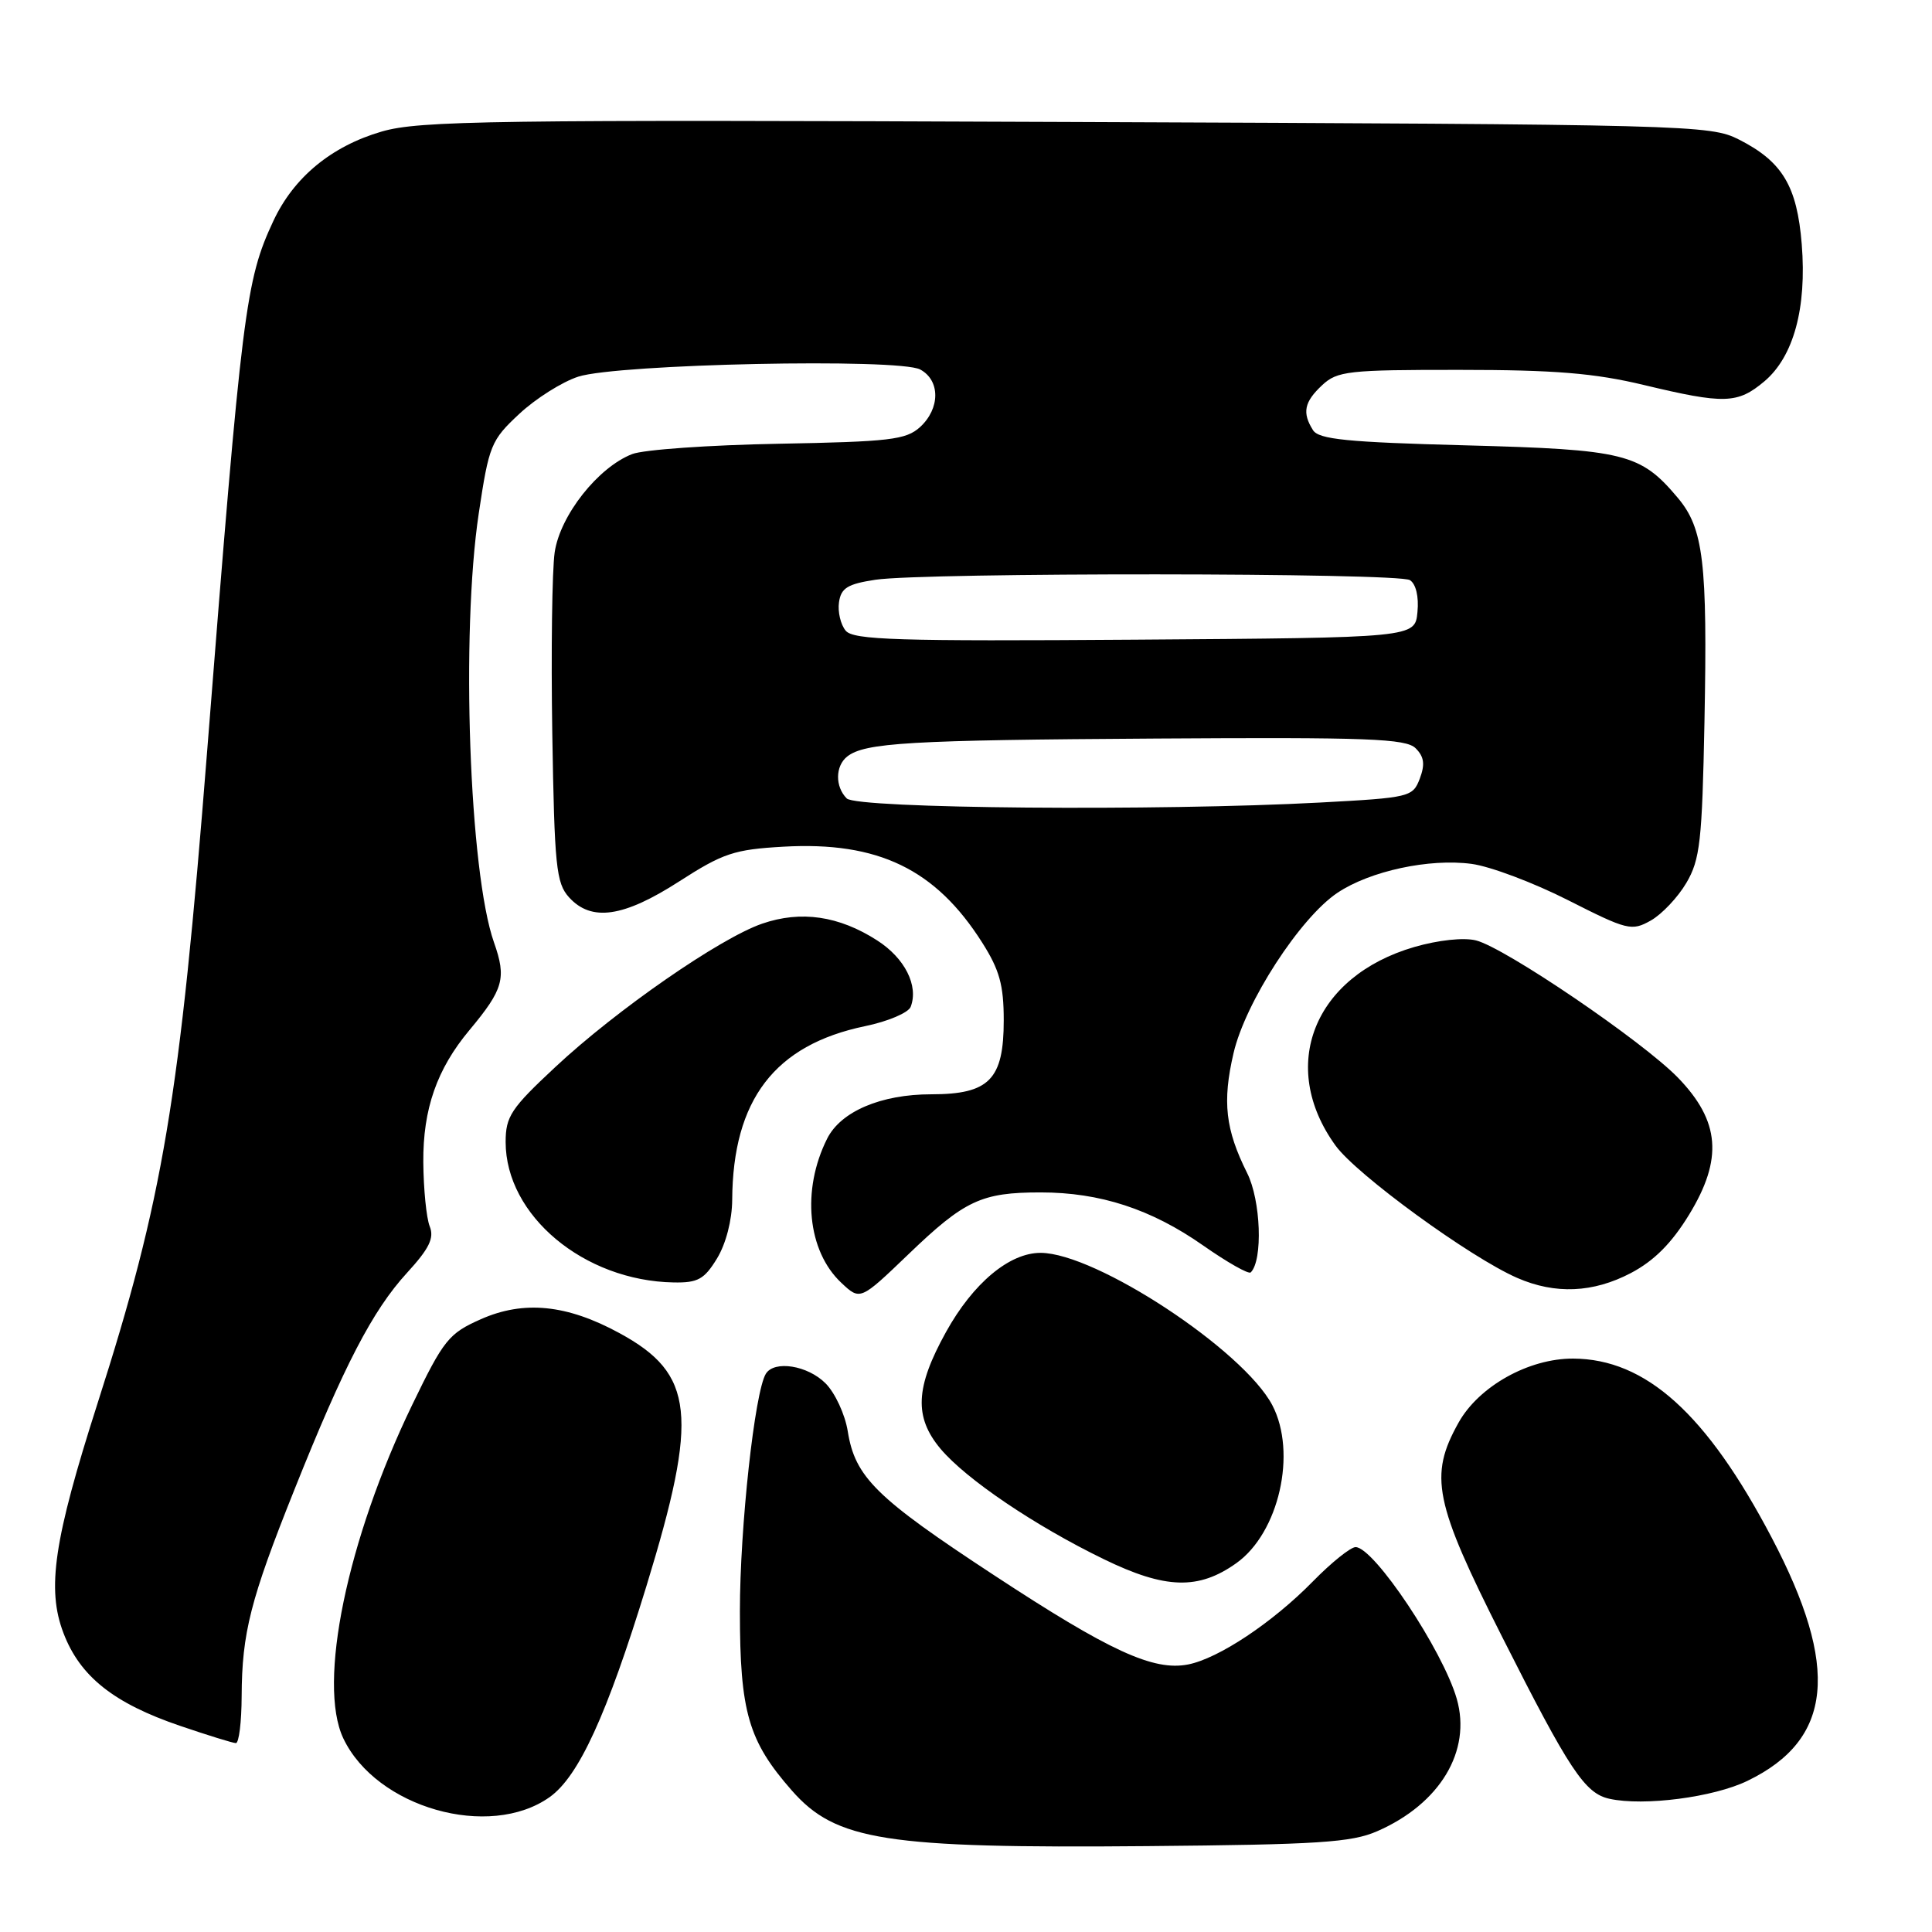 <?xml version="1.0" encoding="UTF-8" standalone="no"?>
<!DOCTYPE svg PUBLIC "-//W3C//DTD SVG 1.1//EN" "http://www.w3.org/Graphics/SVG/1.1/DTD/svg11.dtd" >
<svg xmlns="http://www.w3.org/2000/svg" xmlns:xlink="http://www.w3.org/1999/xlink" version="1.1" viewBox="0 0 256 256">
 <g >
 <path fill="currentColor"
d=" M 182.50 242.64 C 190.81 239.01 195.01 232.01 193.03 225.11 C 191.19 218.69 182.06 205.00 179.62 205.00 C 178.96 205.00 176.41 207.05 173.96 209.55 C 168.62 215.00 161.46 219.76 157.43 220.55 C 152.83 221.45 147.04 218.79 131.68 208.70 C 116.07 198.46 113.30 195.73 112.33 189.64 C 111.97 187.41 110.65 184.56 109.38 183.29 C 107.01 180.92 102.60 180.22 101.48 182.03 C 100.00 184.43 98.04 202.38 98.04 213.50 C 98.04 226.85 99.16 230.69 104.92 237.25 C 110.76 243.90 117.29 244.93 152.00 244.62 C 174.68 244.42 179.08 244.14 182.50 242.64 Z  M 72.84 238.12 C 76.69 235.37 80.41 227.25 85.66 210.15 C 92.60 187.50 92.02 182.05 82.09 176.65 C 75.12 172.85 69.41 172.28 63.72 174.80 C 59.46 176.69 58.80 177.50 54.61 186.17 C 45.99 203.99 42.05 223.08 45.49 230.34 C 49.86 239.54 64.85 243.80 72.84 238.12 Z  M 231.55 235.97 C 242.86 230.50 243.81 220.96 234.75 203.73 C 226.14 187.34 218.09 180.07 208.46 180.02 C 202.58 179.99 195.97 183.68 193.27 188.50 C 189.32 195.56 190.03 199.05 199.05 216.91 C 207.96 234.56 210.00 237.64 213.27 238.35 C 217.82 239.35 227.07 238.15 231.55 235.97 Z  M 32.02 224.75 C 32.06 216.37 33.18 211.96 38.99 197.44 C 45.58 180.94 49.36 173.65 53.92 168.67 C 56.88 165.44 57.56 164.05 56.94 162.50 C 56.50 161.40 56.12 157.57 56.09 154.00 C 56.04 146.95 57.89 141.66 62.20 136.50 C 66.72 131.08 67.13 129.62 65.46 124.89 C 62.18 115.59 61.05 83.90 63.44 68.01 C 64.79 59.00 65.06 58.33 68.81 54.84 C 70.97 52.82 74.49 50.60 76.62 49.91 C 81.86 48.22 119.09 47.44 121.93 48.96 C 124.61 50.40 124.59 54.15 121.90 56.60 C 120.04 58.28 117.86 58.53 103.15 58.80 C 93.99 58.97 85.27 59.58 83.76 60.17 C 79.24 61.93 74.23 68.28 73.50 73.17 C 73.15 75.55 73.01 86.34 73.18 97.15 C 73.47 114.80 73.69 117.01 75.40 118.90 C 78.36 122.16 82.61 121.55 90.00 116.79 C 95.81 113.05 97.28 112.56 103.81 112.19 C 116.35 111.48 123.97 115.16 130.14 124.89 C 132.44 128.51 133.00 130.53 133.00 135.20 C 133.00 143.04 131.08 145.00 123.40 145.00 C 116.74 145.00 111.41 147.27 109.60 150.88 C 106.19 157.68 106.98 165.76 111.48 169.98 C 113.98 172.33 113.98 172.33 120.39 166.18 C 127.82 159.04 130.05 158.00 137.88 158.00 C 145.77 158.00 152.54 160.21 159.42 165.03 C 162.62 167.27 165.46 168.88 165.73 168.60 C 167.36 166.98 167.07 159.05 165.25 155.43 C 162.37 149.66 161.95 145.99 163.45 139.55 C 165.01 132.81 172.27 121.61 177.22 118.30 C 181.54 115.41 189.40 113.72 195.00 114.47 C 197.47 114.80 203.23 116.97 207.78 119.28 C 215.63 123.26 216.20 123.40 218.73 121.98 C 220.20 121.15 222.32 118.91 223.45 116.99 C 225.27 113.90 225.54 111.46 225.85 95.65 C 226.26 74.47 225.73 70.03 222.32 65.97 C 217.36 60.07 215.31 59.57 194.21 59.01 C 178.55 58.60 174.75 58.22 173.98 57.00 C 172.52 54.69 172.81 53.26 175.19 51.04 C 177.20 49.16 178.65 49.00 193.44 49.01 C 206.02 49.01 211.30 49.45 217.81 51.01 C 228.50 53.57 230.23 53.52 233.79 50.53 C 237.66 47.26 239.42 40.82 238.74 32.36 C 238.12 24.66 236.18 21.42 230.44 18.50 C 226.61 16.55 224.16 16.49 141.33 16.16 C 65.11 15.85 55.57 15.98 50.58 17.43 C 43.92 19.37 38.93 23.49 36.23 29.26 C 32.53 37.19 32.08 40.77 27.45 99.50 C 23.79 145.85 21.62 158.80 12.92 185.97 C 7.13 204.06 6.17 210.54 8.41 216.39 C 10.60 222.14 15.06 225.69 23.88 228.69 C 27.52 229.93 30.84 230.96 31.25 230.97 C 31.66 230.99 32.01 228.19 32.02 224.75 Z  M 163.83 207.12 C 169.47 203.10 171.88 192.50 168.59 186.20 C 164.75 178.89 145.22 166.04 137.90 166.01 C 133.76 165.99 128.94 170.02 125.35 176.50 C 121.28 183.84 121.10 187.77 124.63 191.98 C 128.04 196.02 137.12 202.16 146.26 206.60 C 154.42 210.57 158.81 210.70 163.83 207.12 Z  M 216.09 168.69 C 219.17 167.07 221.50 164.74 223.82 160.94 C 228.32 153.57 227.91 148.56 222.36 142.82 C 217.69 137.99 199.43 125.58 195.58 124.61 C 193.95 124.20 190.59 124.56 187.41 125.48 C 174.07 129.36 169.34 141.27 176.97 151.80 C 179.77 155.66 194.80 166.61 201.04 169.33 C 206.08 171.53 211.09 171.31 216.09 168.69 Z  M 95.01 166.75 C 96.19 164.81 97.00 161.68 97.02 159.00 C 97.10 145.72 102.65 138.46 114.63 135.97 C 117.65 135.35 120.37 134.19 120.67 133.41 C 121.74 130.62 119.90 126.96 116.23 124.61 C 111.16 121.35 106.13 120.62 100.99 122.39 C 95.39 124.32 81.69 133.81 73.57 141.40 C 67.71 146.86 67.00 147.94 67.00 151.32 C 67.00 161.05 77.37 169.72 89.26 169.93 C 92.47 169.99 93.32 169.52 95.01 166.75 Z  M 112.20 105.80 C 110.64 104.24 110.67 101.51 112.25 100.25 C 114.58 98.41 120.43 98.06 153.29 97.86 C 181.29 97.68 186.30 97.87 187.58 99.15 C 188.71 100.28 188.84 101.28 188.13 103.17 C 187.20 105.61 186.82 105.70 174.93 106.34 C 153.49 107.49 113.55 107.15 112.20 105.80 Z  M 112.06 83.57 C 111.39 82.77 110.99 81.07 111.17 79.81 C 111.44 77.91 112.31 77.38 116.00 76.82 C 122.56 75.84 185.26 75.88 186.82 76.87 C 187.62 77.38 188.02 79.06 187.82 81.10 C 187.50 84.50 187.50 84.50 150.38 84.76 C 118.87 84.98 113.08 84.80 112.06 83.57 Z "/>
</g>
</svg>